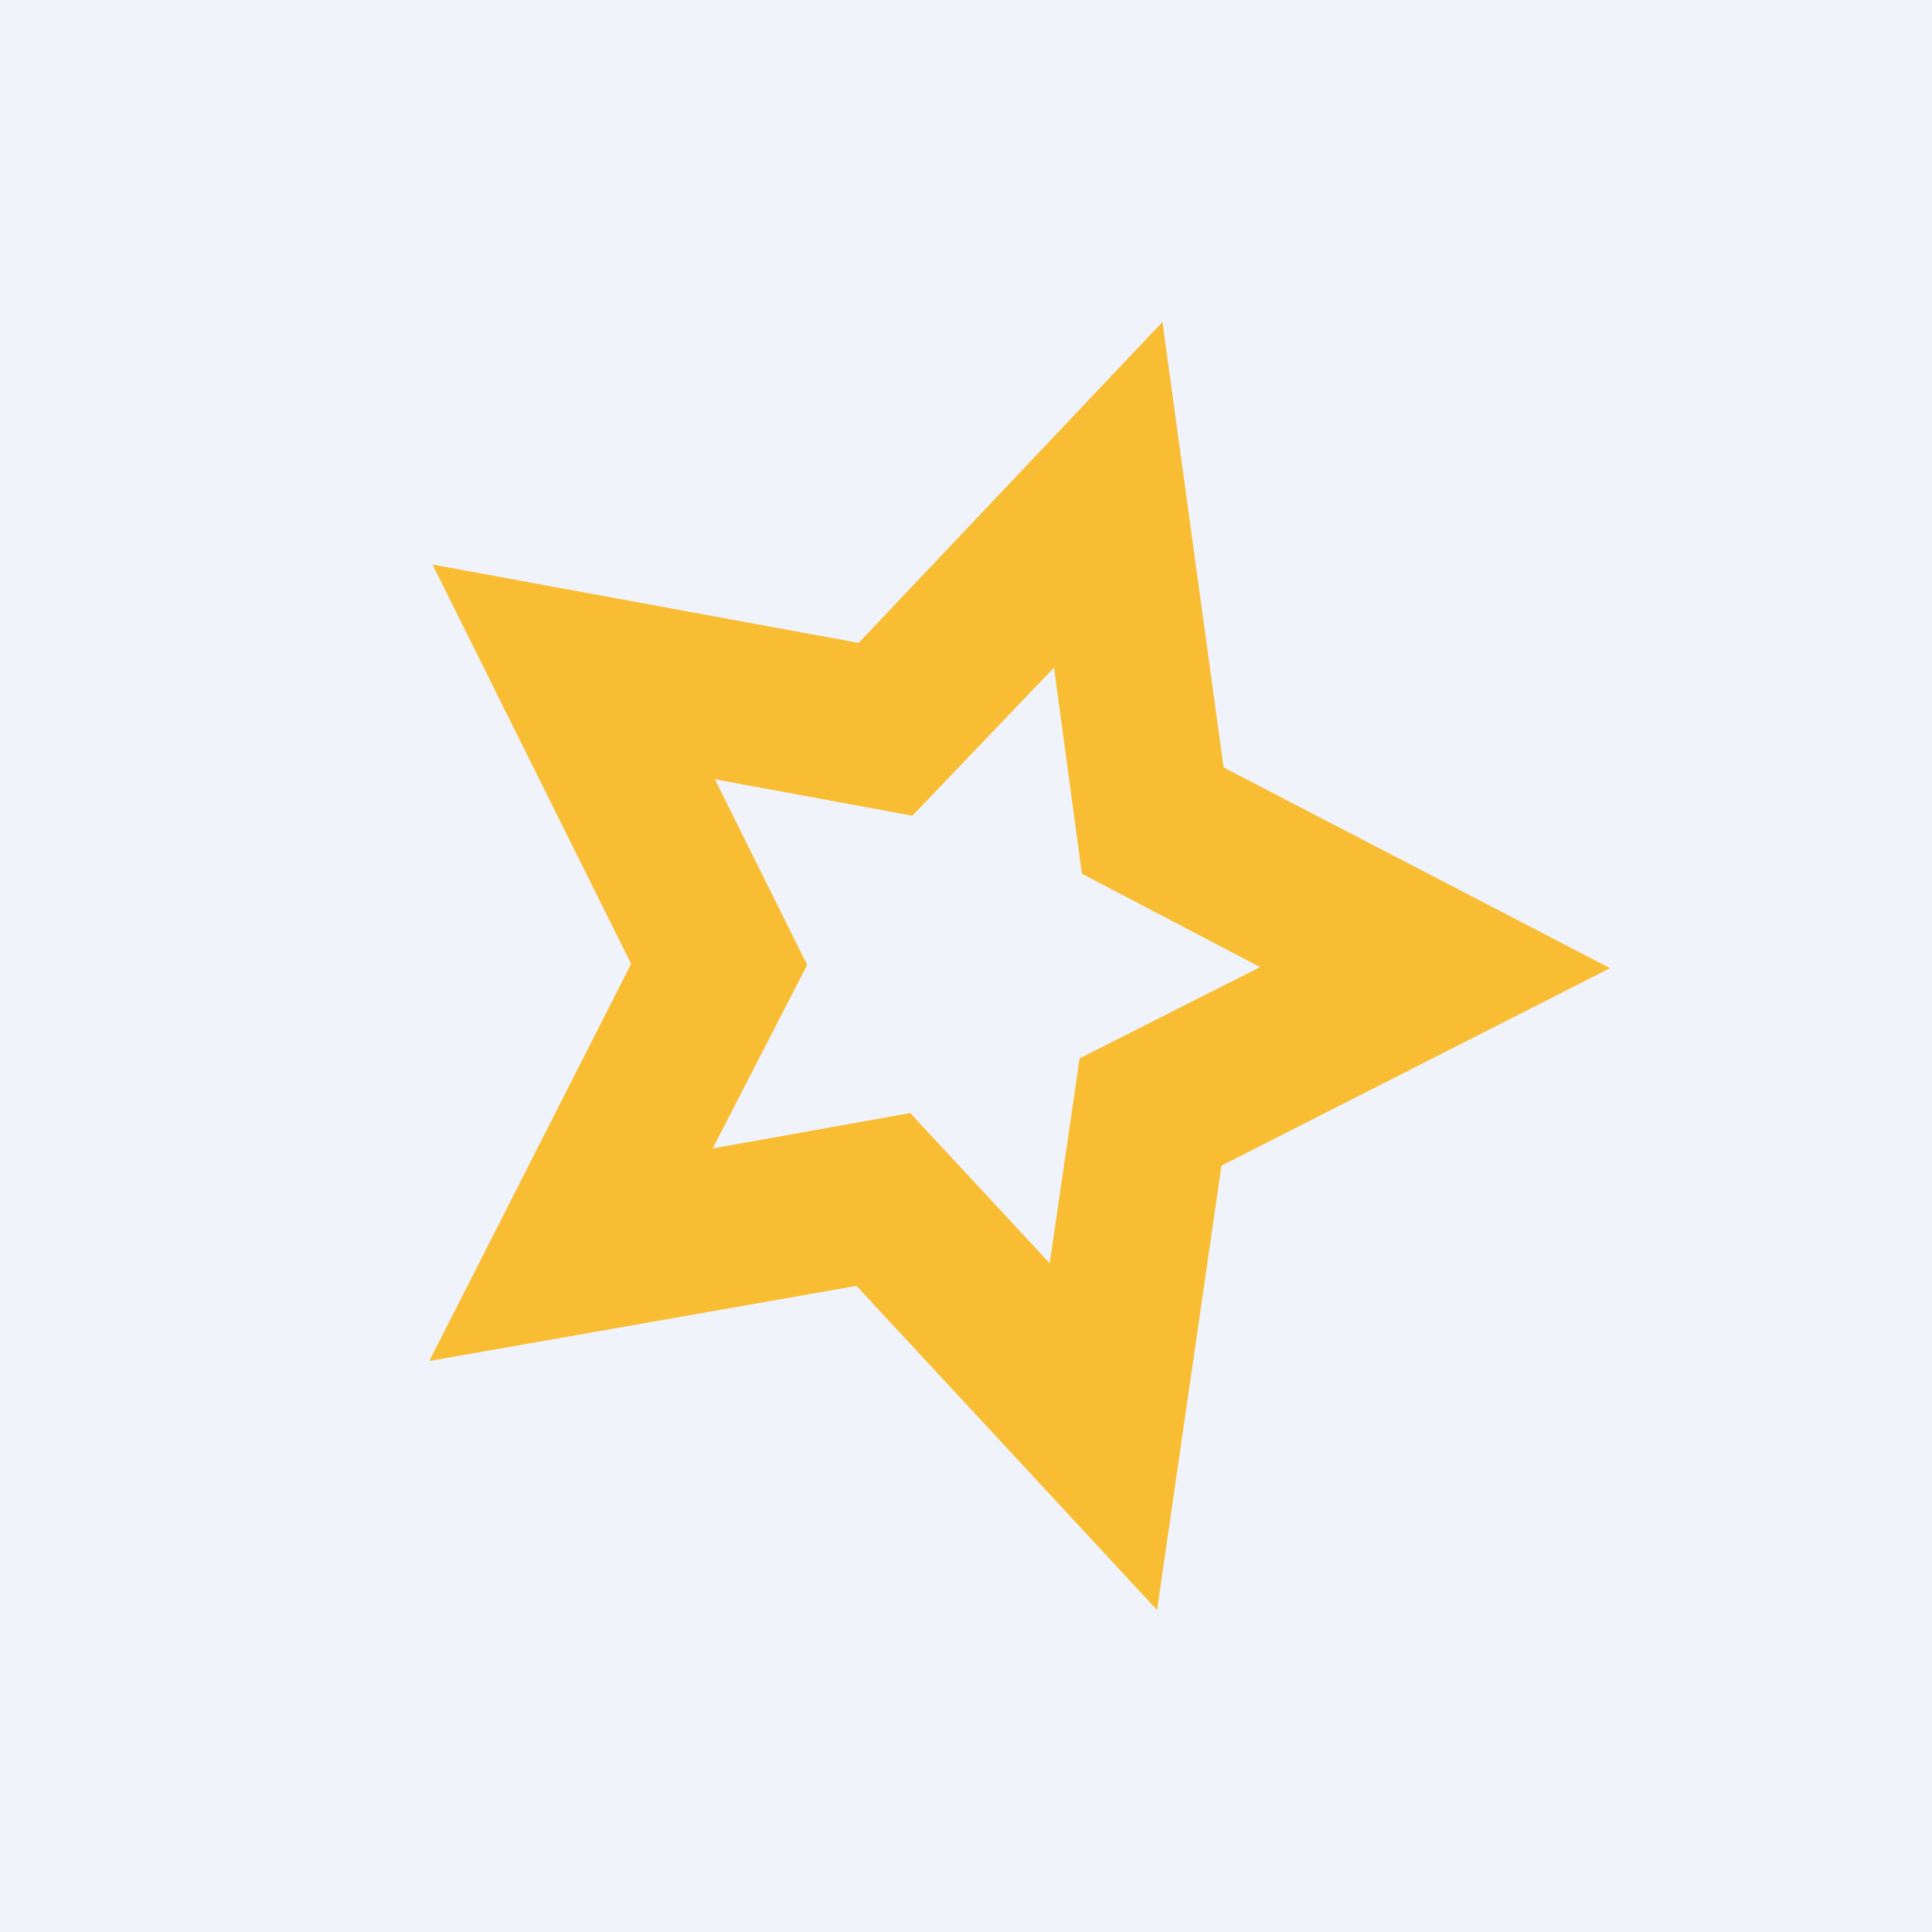 <!-- by TradingView --><svg width="18" height="18" viewBox="0 0 18 18" xmlns="http://www.w3.org/2000/svg"><path fill="#F0F3FA" d="M0 0h18v18H0z"/><path d="M11.4 7.15 10.83 3 8 5.99l-3.97-.73 1.85 3.72L4 12.68l3.98-.7 2.8 3.02.6-4.14L15 9.02l-3.6-1.87Zm-1.34 2.7-.28 1.92-1.3-1.4-1.84.33.88-1.71-.86-1.73 1.84.34 1.32-1.38.26 1.92 1.66.87-1.68.85Z" fill="#F8BD32"/></svg>